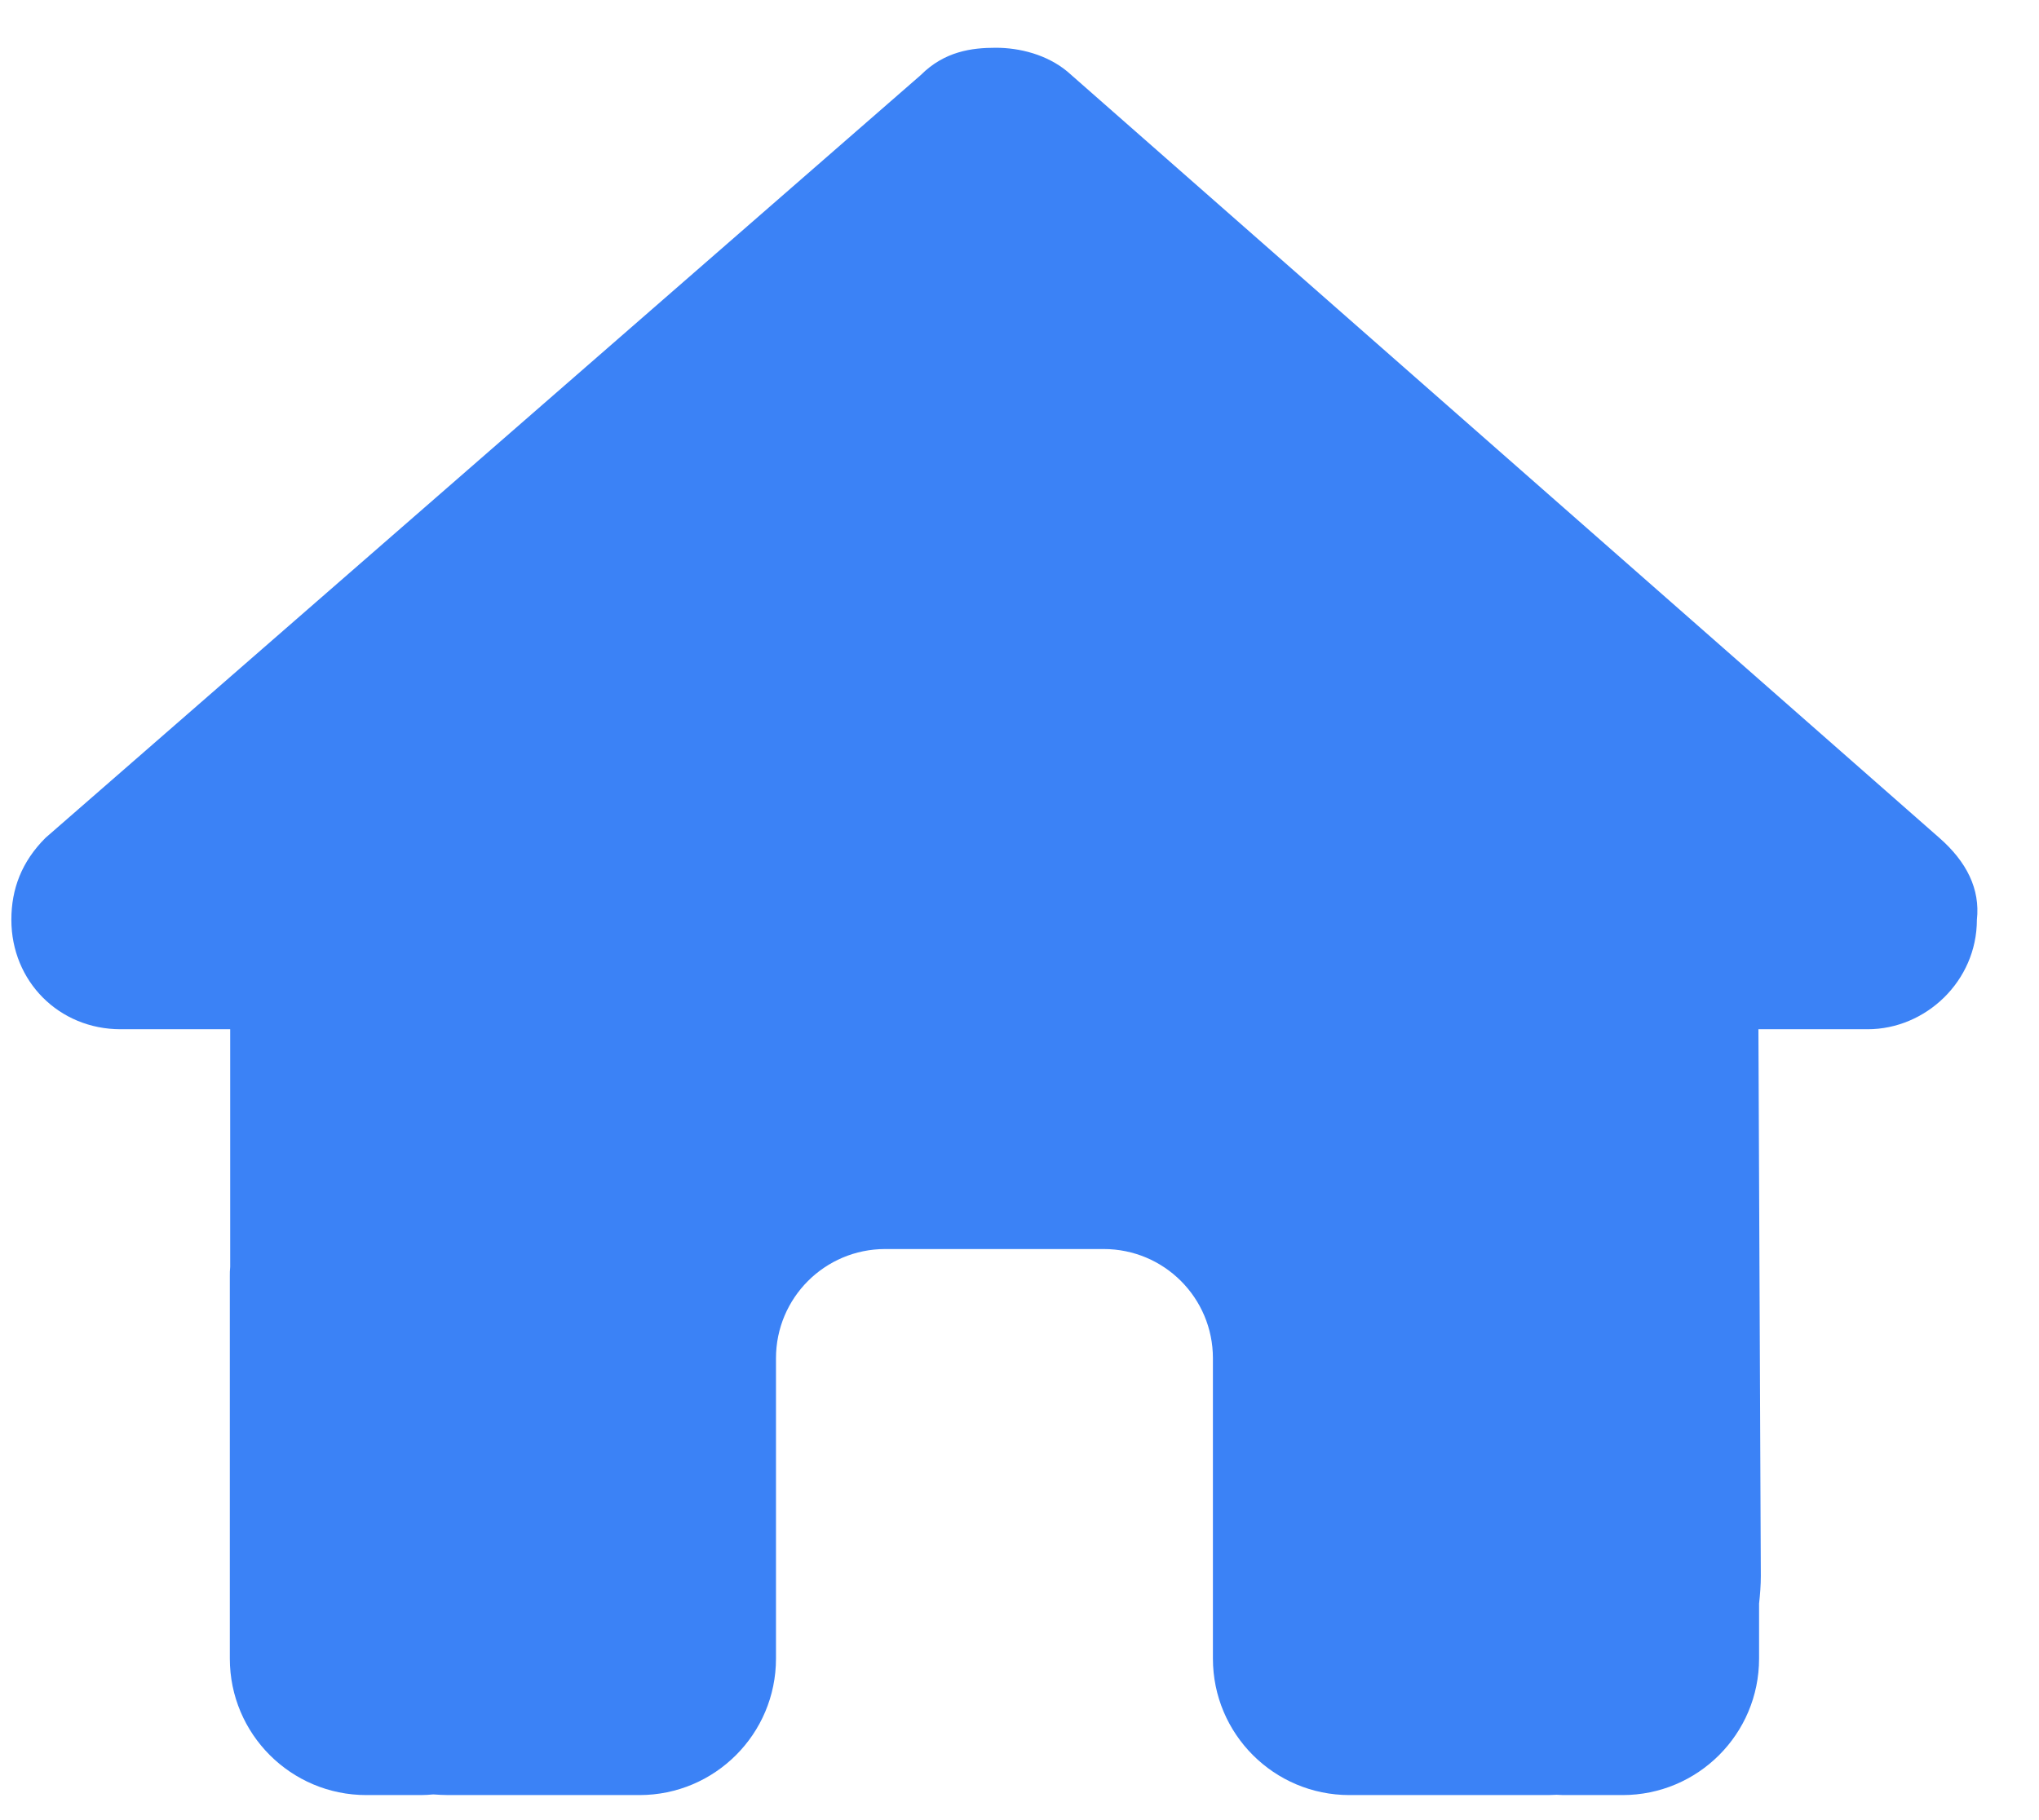 <svg width="28" height="25" viewBox="0 0 28 25" fill="none" xmlns="http://www.w3.org/2000/svg">
<g clip-path="url(#clip0_2_917)">
<path d="M27.147 12.633C27.147 13.477 26.444 14.137 25.647 14.137H24.147L24.18 21.647C24.18 21.773 24.17 21.9 24.156 22.027V22.781C24.156 23.817 23.317 24.656 22.281 24.656H21.531C21.48 24.656 21.428 24.656 21.377 24.652C21.311 24.656 21.245 24.656 21.18 24.656H19.656H18.531C17.495 24.656 16.656 23.817 16.656 22.781V21.656V18.656C16.656 17.827 15.986 17.156 15.156 17.156H12.156C11.327 17.156 10.656 17.827 10.656 18.656V21.656V22.781C10.656 23.817 9.817 24.656 8.781 24.656H7.656H6.161C6.091 24.656 6.02 24.652 5.95 24.647C5.894 24.652 5.838 24.656 5.781 24.656H5.031C3.995 24.656 3.156 23.817 3.156 22.781V17.531C3.156 17.489 3.156 17.442 3.161 17.4V14.137H1.656C0.812 14.137 0.156 13.481 0.156 12.633C0.156 12.211 0.297 11.836 0.625 11.508L12.644 1.031C12.972 0.703 13.347 0.656 13.675 0.656C14.003 0.656 14.378 0.75 14.659 0.984L26.631 11.508C27.006 11.836 27.194 12.211 27.147 12.633Z" fill="#3B82F6"/>
</g>
<defs>
<clipPath id="clip0_2_917">
<rect width="27" height="24" fill="white" transform="translate(0.156 0.656)"/>
</clipPath>
</defs>
</svg>
